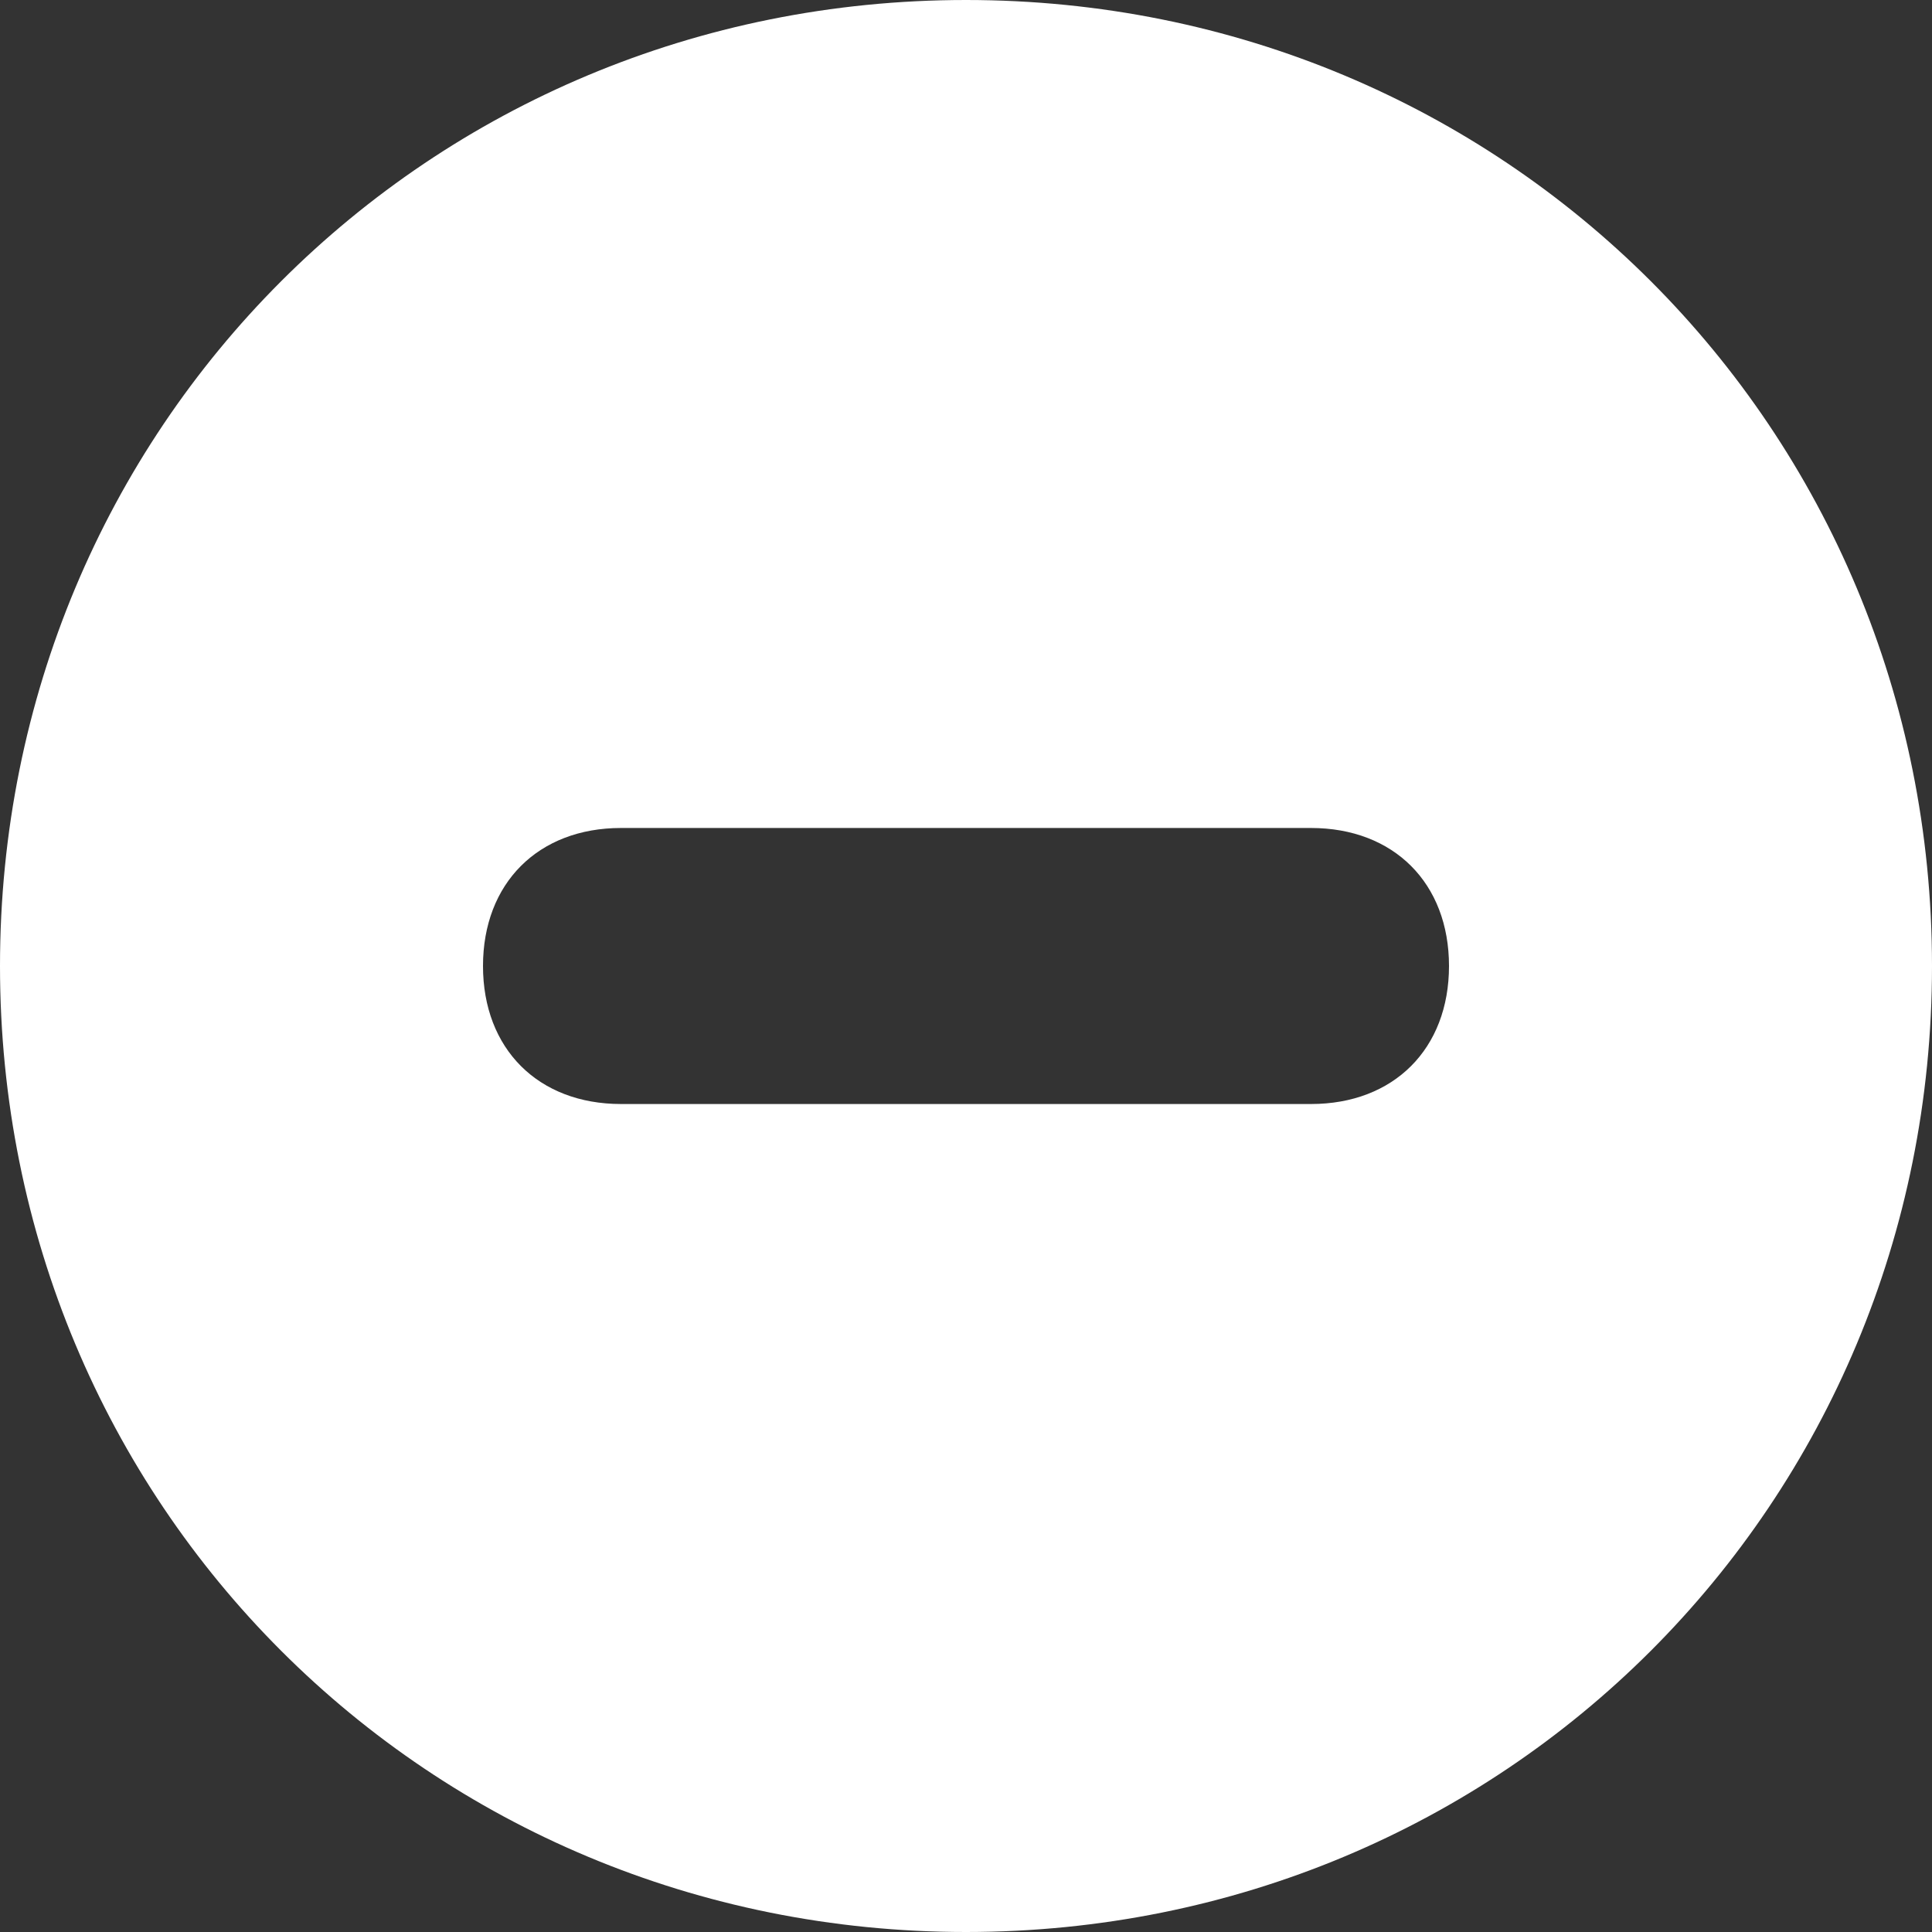 <svg xmlns="http://www.w3.org/2000/svg" viewBox="0 0 48 48"><rect x="0" y="0" width="48" height="48" fill="#333333" stroke="none"/><path d="M24 0C10.629 0 0 10.629 0 24s10.629 24 24 24 24-10.629 24-24S37.371 0 24 0zm8.571 27.429H15.43C13.37 27.429 12 26.057 12 24s1.371-3.429 3.429-3.429H32.57C34.63 20.571 36 21.943 36 24s-1.371 3.429-3.429 3.429z" fill="#fff"/></svg>